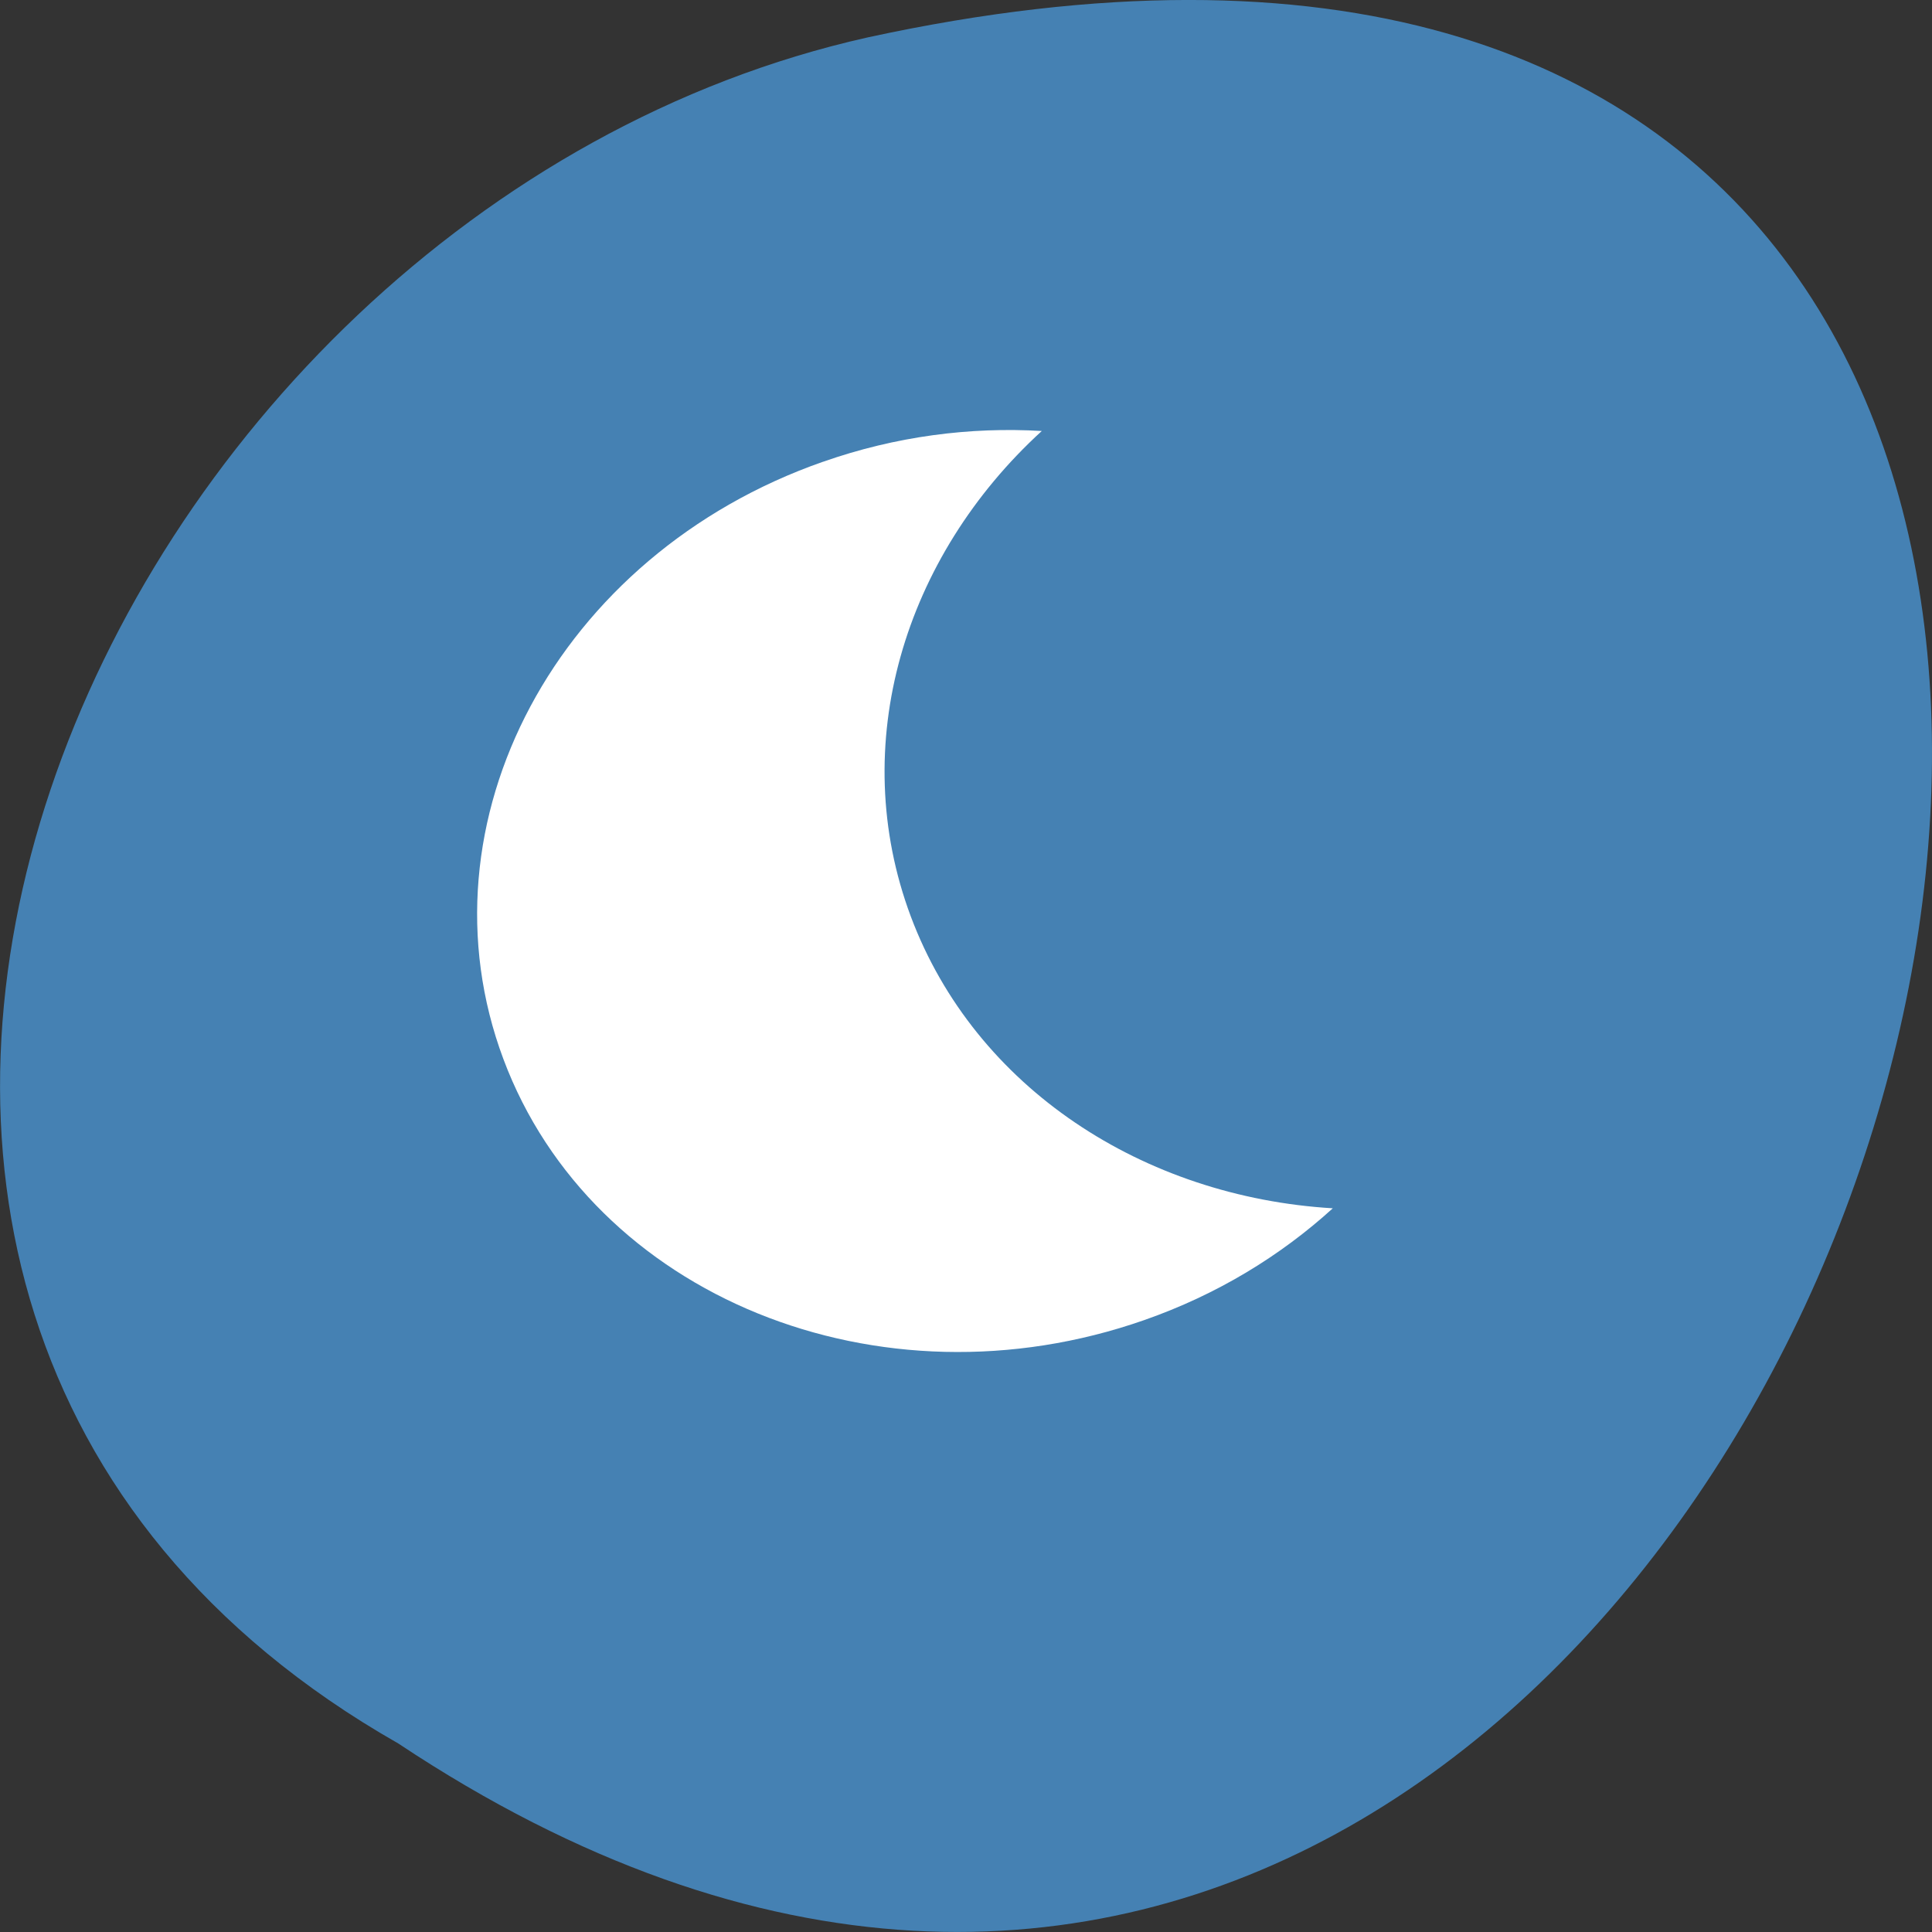 <svg xmlns="http://www.w3.org/2000/svg" viewBox="0 0 48 48"><rect x="0" y="0" width="48" height="48" fill="#333333" stroke="none"/><path d="m 9.895 43.316 c 36.086 23.992 58.312 -52.516 11.664 -42.387 c -19.277 4.316 -30.977 31.387 -11.664 42.387" style="fill:#4581b3"/><path d="m 20.445 11.473 c -6.59 2.305 -10.141 8.953 -7.938 14.84 c 2.203 5.891 9.332 8.793 15.922 6.484 c 1.812 -0.633 3.387 -1.598 4.684 -2.777 c -4.695 -0.281 -8.883 -2.98 -10.484 -7.25 c -1.598 -4.273 -0.164 -8.938 3.254 -12.062 c -1.777 -0.105 -3.625 0.129 -5.438 0.766" style="fill:#fff"/></svg>